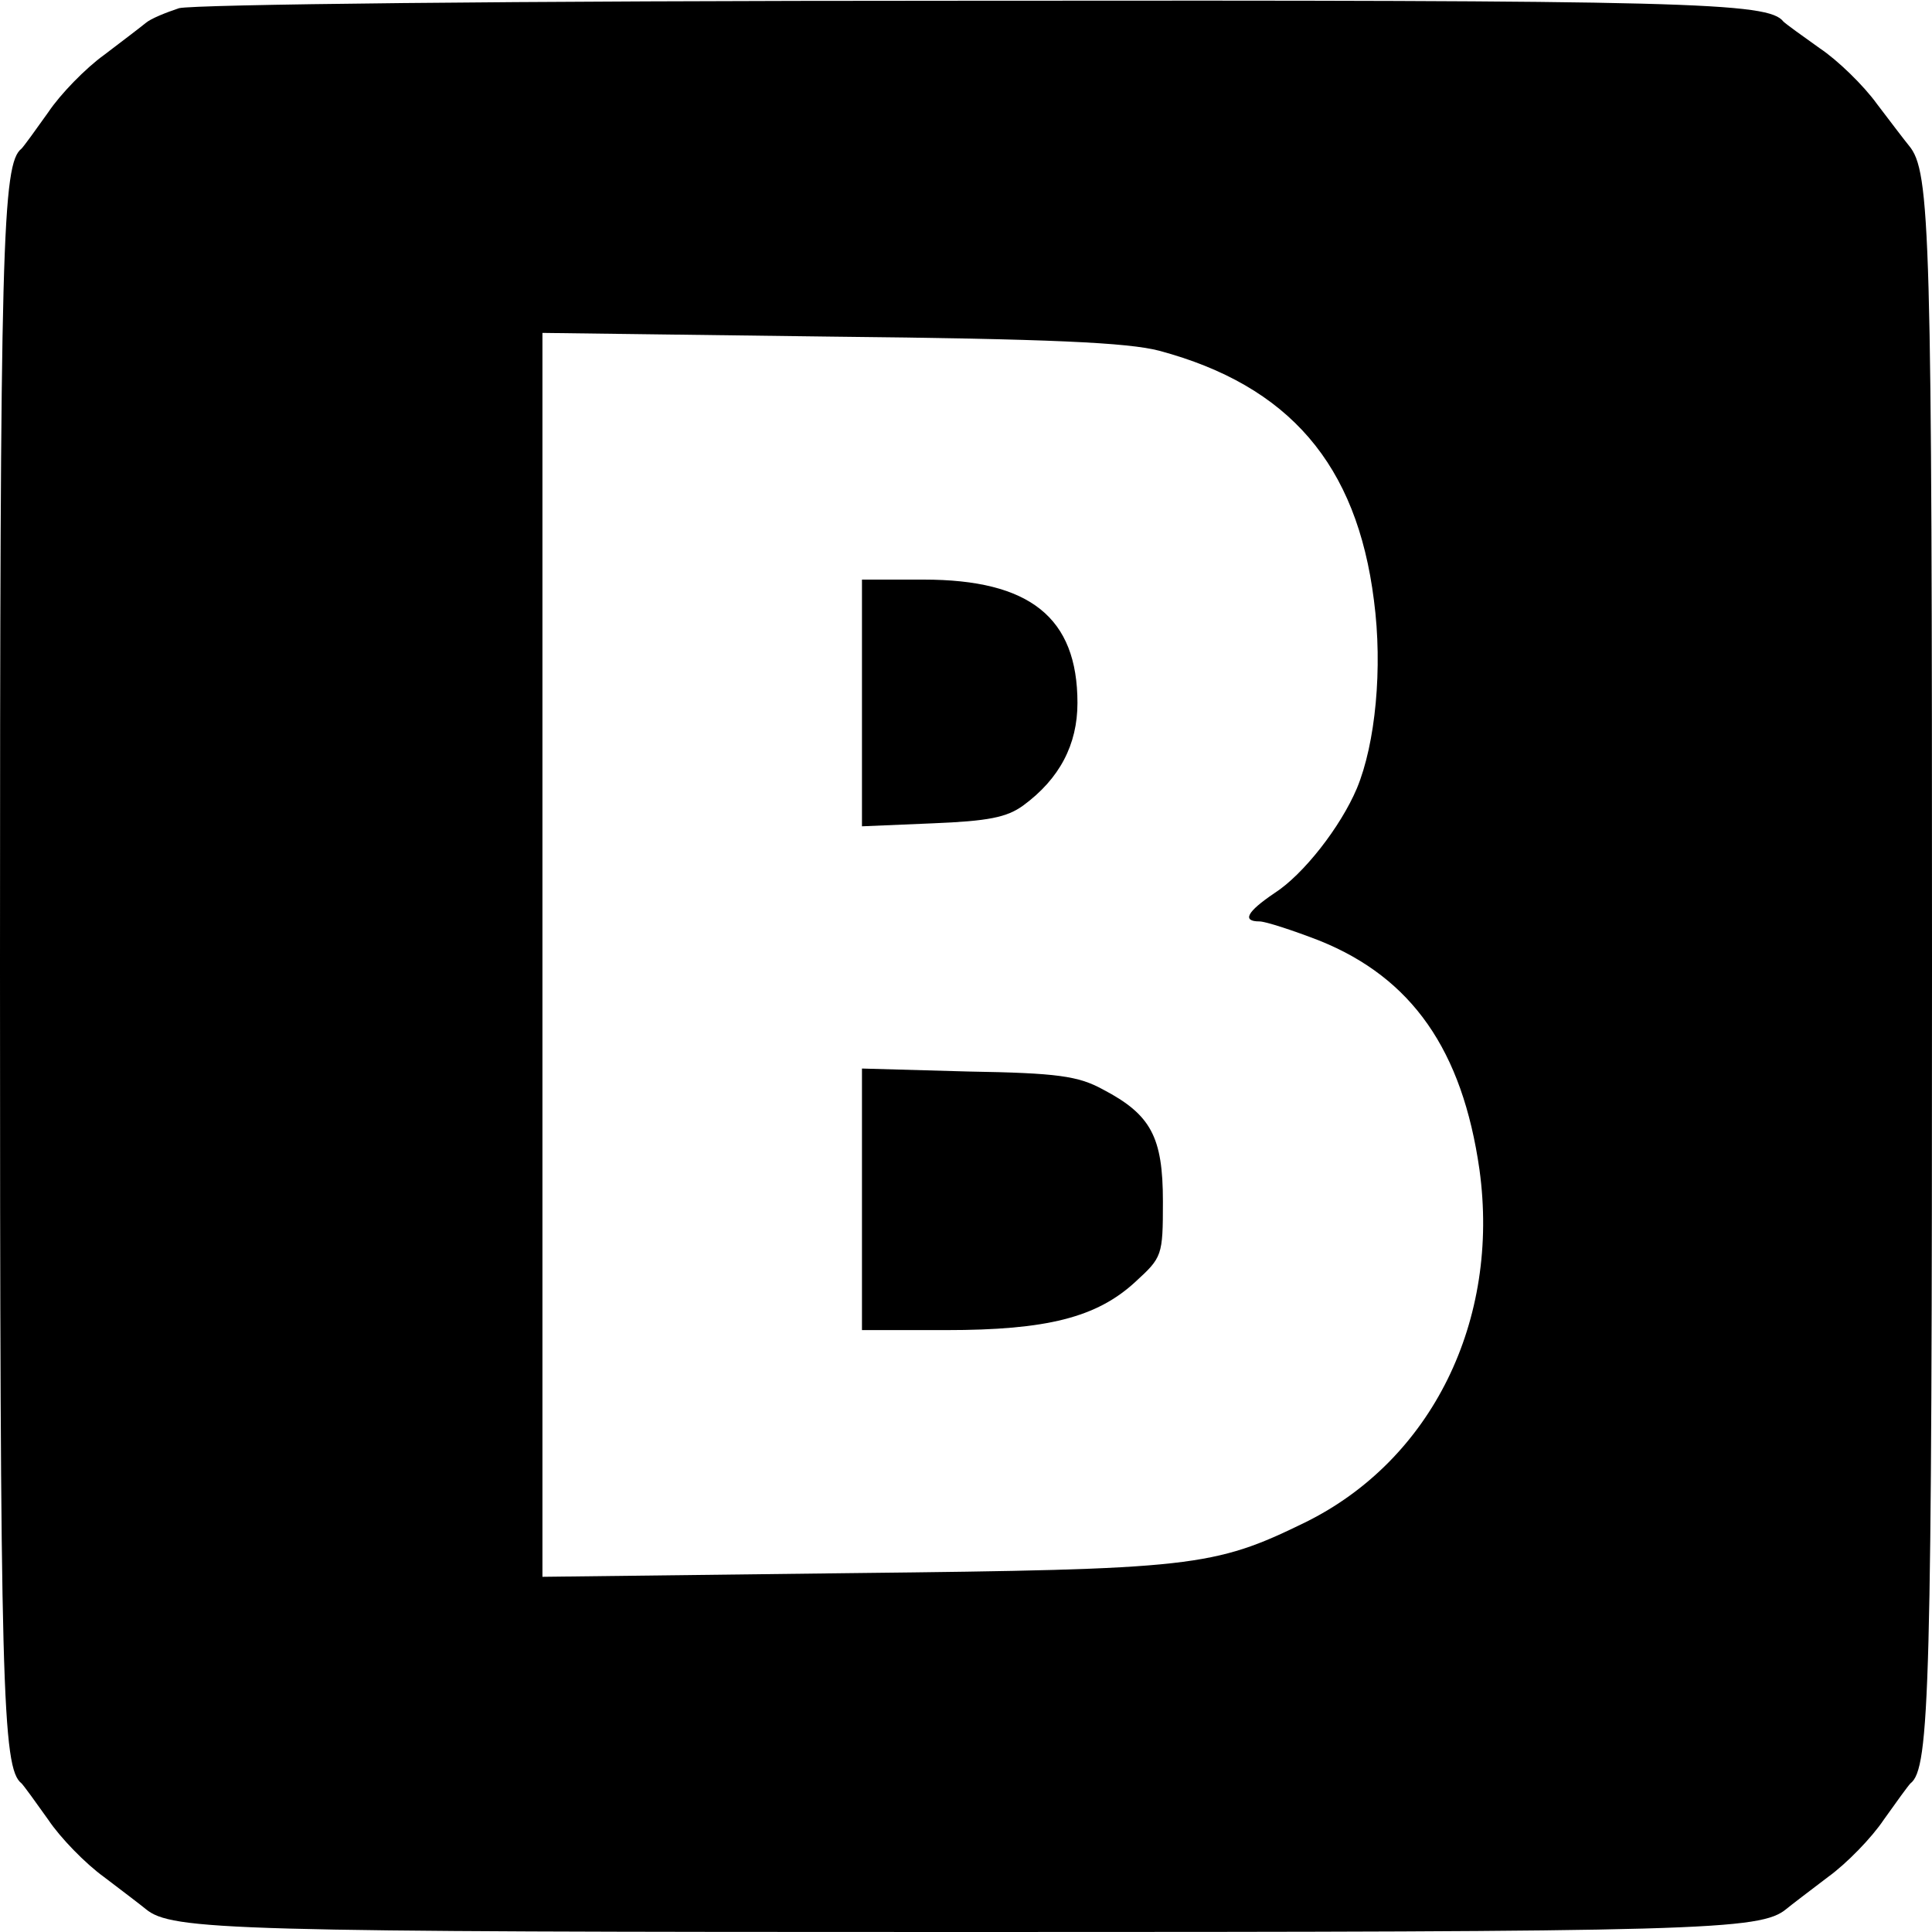 <?xml version="1.0" standalone="no"?>
<!DOCTYPE svg PUBLIC "-//W3C//DTD SVG 20010904//EN"
 "http://www.w3.org/TR/2001/REC-SVG-20010904/DTD/svg10.dtd">
<svg version="1.0" xmlns="http://www.w3.org/2000/svg"
 width="260pt" height="260pt" viewBox="0 0 260 260"
 preserveAspectRatio="xMidYMid meet">
<g transform="translate(0,260) scale(0.1,-0.1)"
fill="#000000" stroke="none">
<path d="M241 2589 c-18 -6 -38 -14 -45 -20 -6 -5 -31 -24 -56 -43 -25 -18
-59 -53 -75 -77 -17 -24 -33 -46 -36 -49 -26 -20 -29 -125 -29 -1100 0 -975 3
-1080 29 -1100 3 -3 19 -25 36 -49 16 -24 50 -59 75 -77 25 -19 50 -38 56 -43
35 -29 111 -31 1104 -31 993 0 1069 2 1104 31 6 5 31 24 56 43 25 18 59 53 75
77 17 24 33 46 36 49 26 20 29 125 29 1100 0 993 -2 1069 -31 1104 -5 6 -24
31 -43 56 -18 25 -53 59 -77 75 -24 17 -46 33 -49 36 -20 26 -124 29 -1105 28
-622 0 -1033 -5 -1054 -10z m1319 -461 c175 -47 266 -153 289 -336 12 -91 2
-193 -23 -253 -22 -52 -72 -116 -111 -141 -37 -25 -44 -38 -20 -38 8 0 45 -12
81 -26 124 -50 192 -147 215 -308 28 -203 -64 -391 -235 -475 -123 -60 -151
-63 -608 -68 l-418 -5 0 837 0 837 388 -5 c295 -3 400 -8 442 -19z"/>
<path d="M1160 1654 l0 -166 95 4 c75 3 100 8 122 24 49 36 73 82 73 138 0
115 -64 166 -207 166 l-83 0 0 -166z"/>
<path d="M1160 986 l0 -176 113 0 c136 0 203 17 255 65 36 33 37 35 37 108 0
87 -16 117 -81 151 -33 18 -61 22 -181 24 l-143 4 0 -176z"/>
</g>
</svg>
